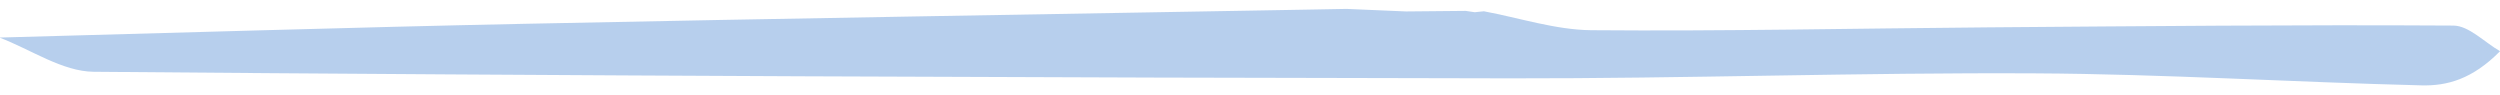 <svg width="236" height="9" xmlns="http://www.w3.org/2000/svg"><path d="M-.052 3.546c2.966 1.126 5.94 3.204 8.898 3.23 44.577.378 89.152.552 133.724.62 16.528.025 33.048-.559 49.578-.47 12.143.063 24.297.834 36.448 1.133 2.394.06 4.788-.57 7.41-3.225-1.468-.841-2.943-2.41-4.403-2.419-14.659-.09-29.31.057-43.968.168-12.47.098-24.943.376-37.417.269-3.375-.033-6.76-1.158-10.14-1.787l-.862.09-.86-.127c-1.873.019-3.746.037-5.62.053-1.874-.08-3.749-.157-5.625-.24-1.256.021-2.51.047-3.765.069-24.622.44-49.244.827-73.867 1.338-16.511.341-33.02.859-49.531 1.298" fill="#B7CFED" fill-rule="evenodd"/></svg>